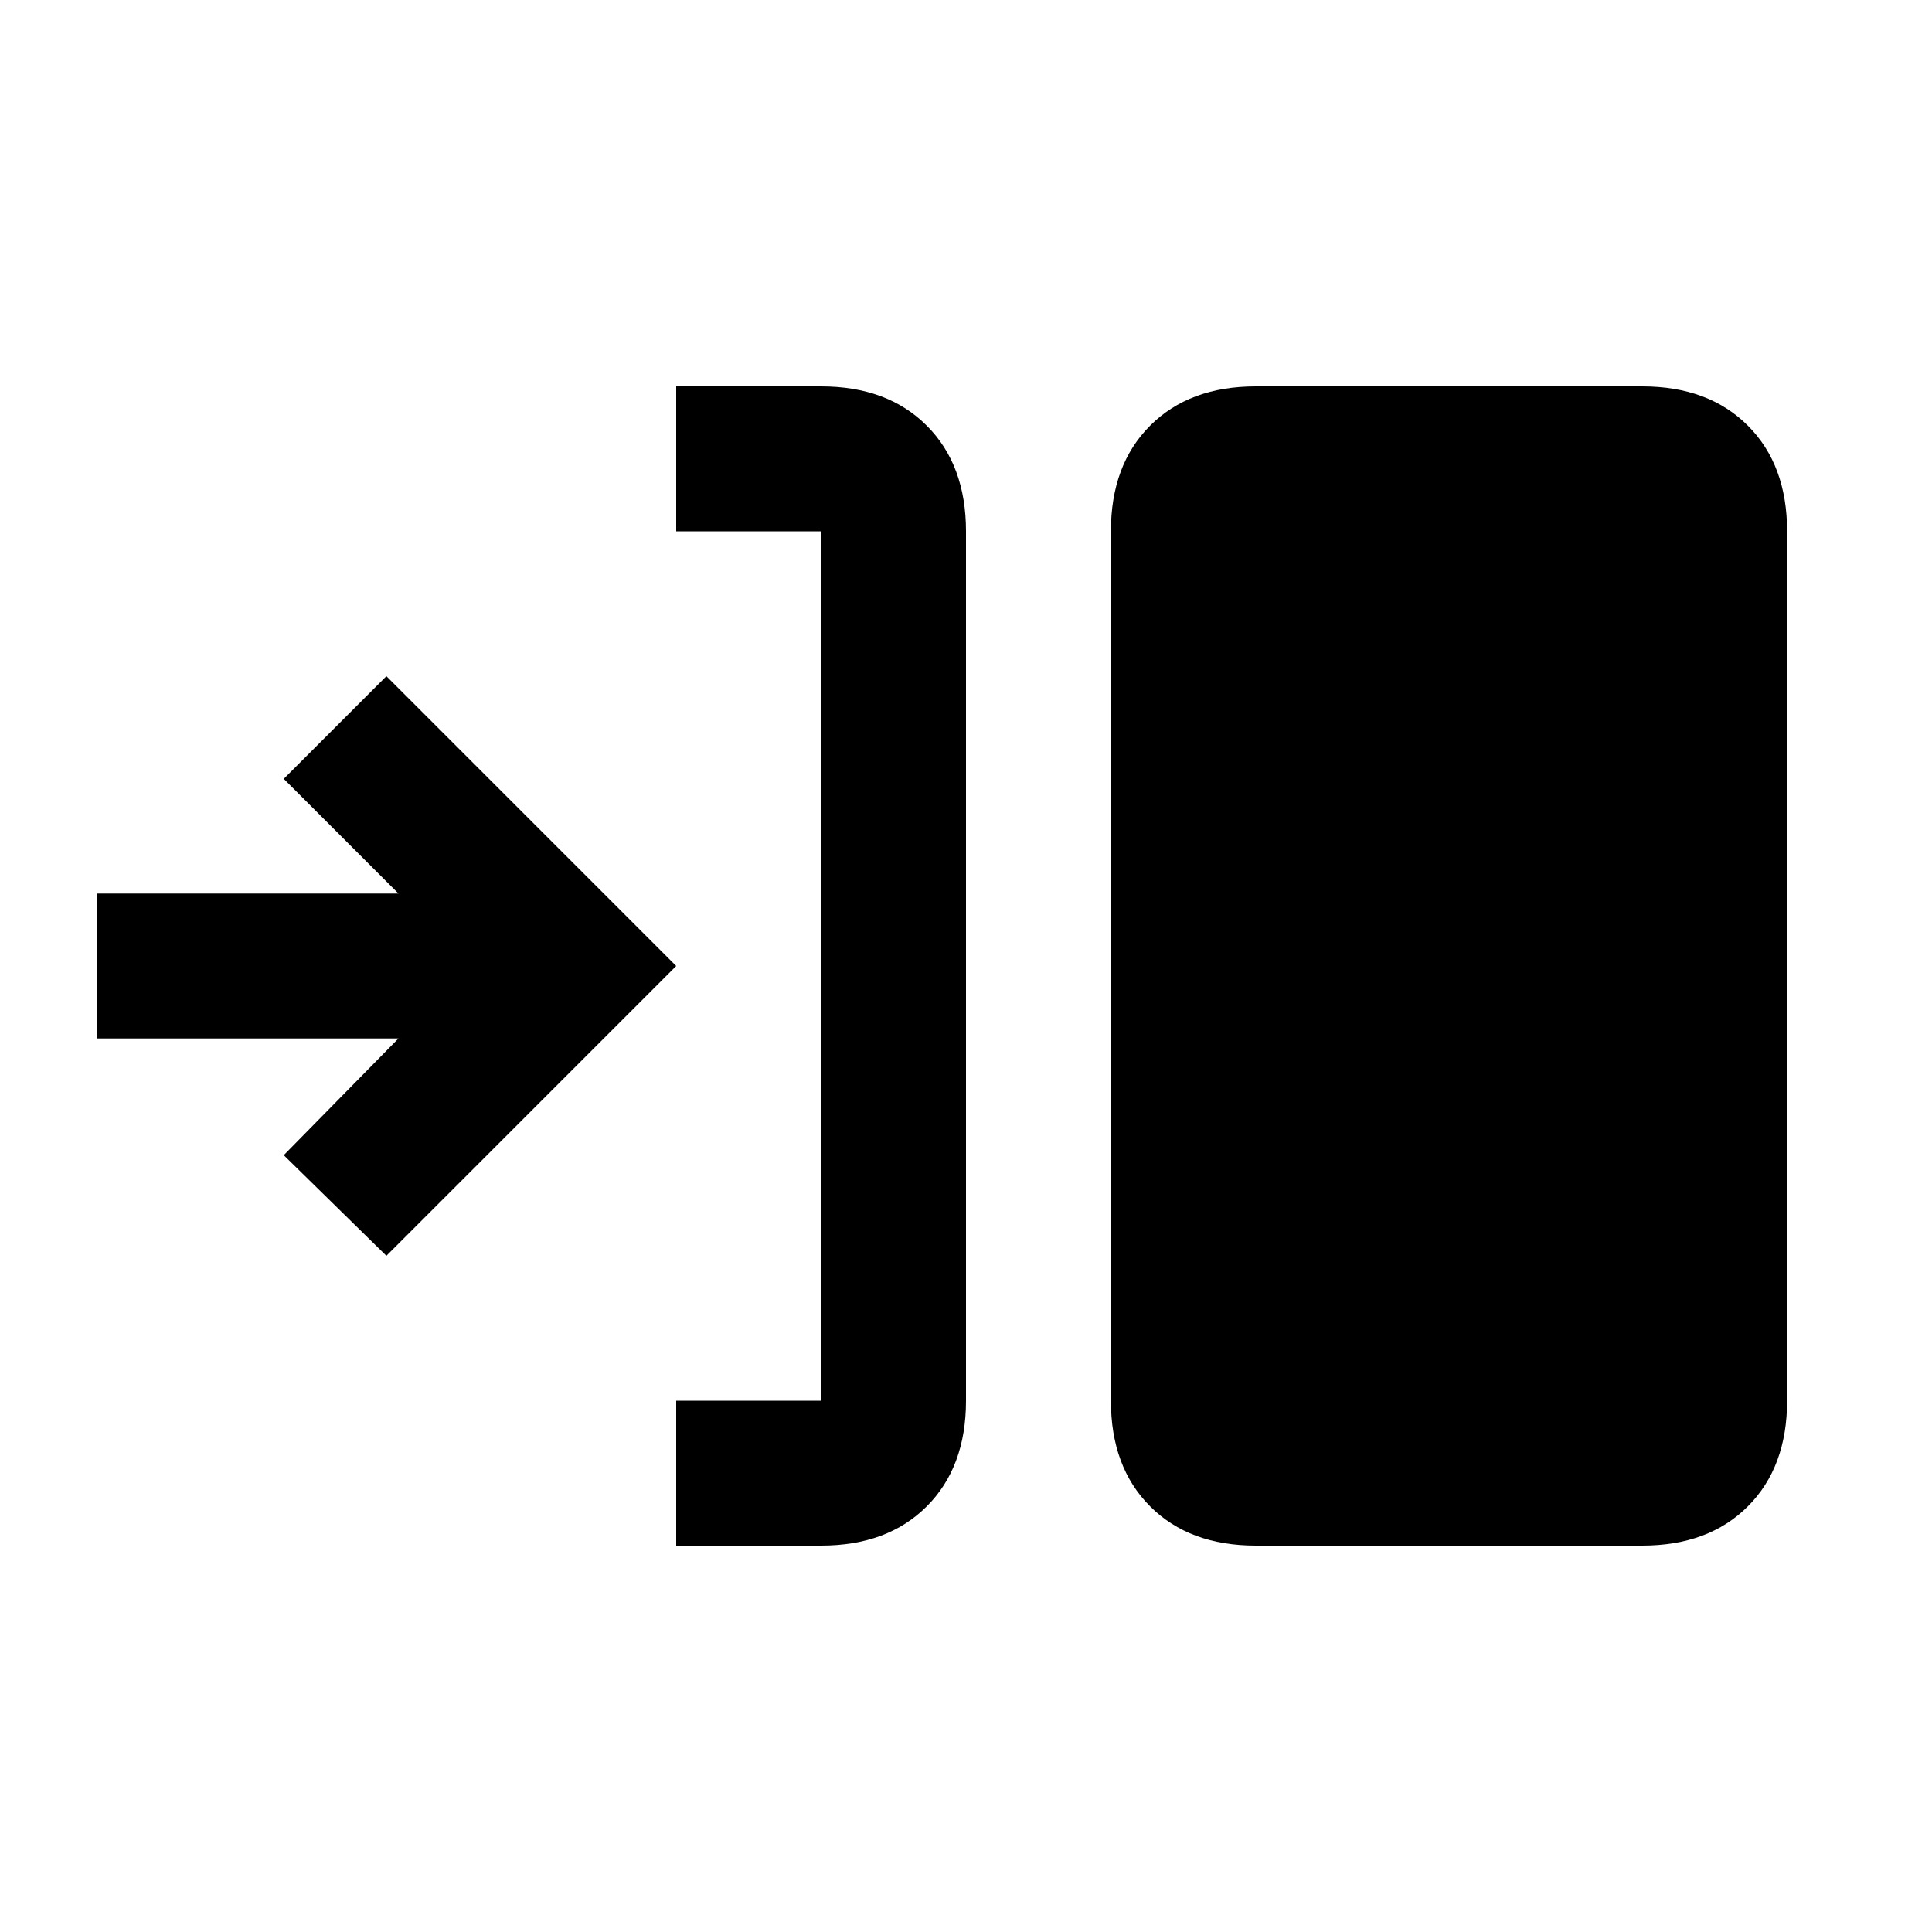 <svg xmlns="http://www.w3.org/2000/svg" height="20" viewBox="0 -960 960 960" width="20"><path d="M336-192v-72h72v-432h-72v-72h72q33 0 52.5 19.5T480-696v432q0 33-19.5 52.5T408-192h-72Zm288 0q-33 0-52.5-19.5T552-264v-432q0-33 19.5-52.5T624-768h192q33 0 52.5 19.5T888-696v432q0 33-19.5 52.5T816-192H624ZM192-336l-51-50 57-58H48v-72h150l-57-57 51-51 144 144-144 144Z"/></svg>